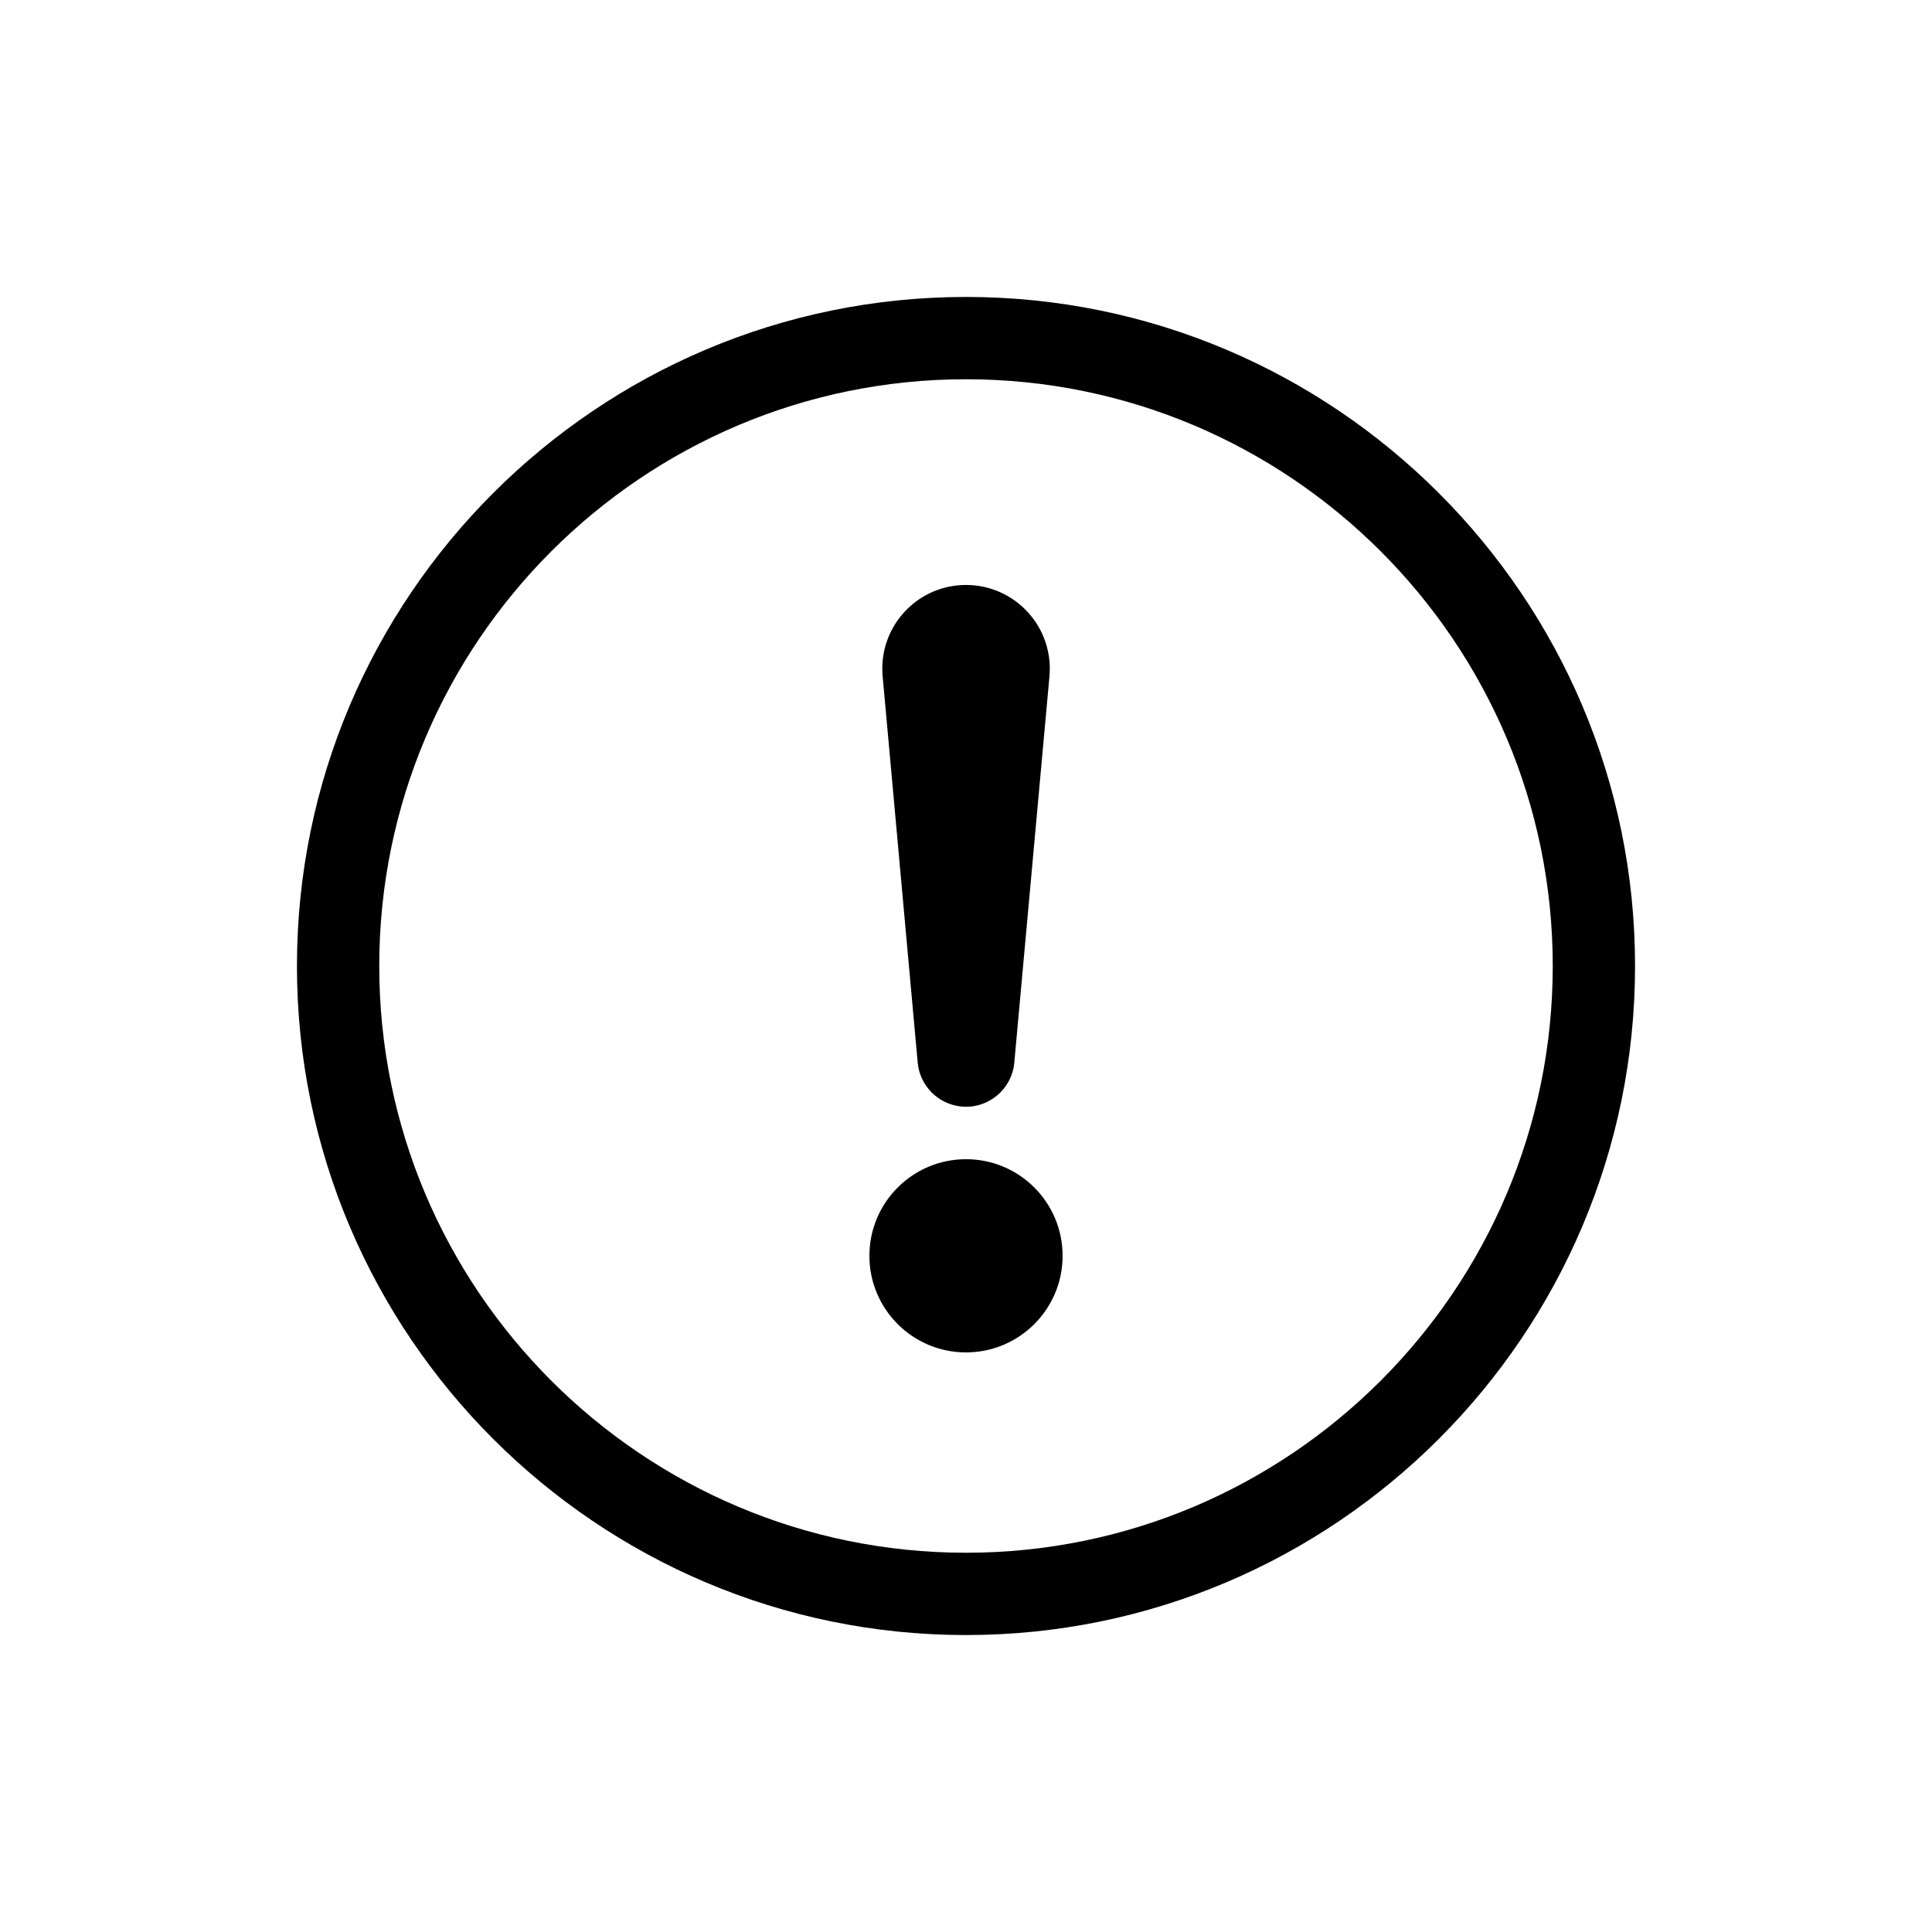 <?xml version="1.0" encoding="utf-8"?>
<!-- Generator: Adobe Illustrator 25.3.0, SVG Export Plug-In . SVG Version: 6.00 Build 0)  -->
<svg version="1.1" id="Layer_1" xmlns="http://www.w3.org/2000/svg" xmlns:xlink="http://www.w3.org/1999/xlink" x="0px" y="0px"
	 viewBox="0 0 20 20" style="enable-background:new 0 0 20 20;" xml:space="preserve">
<circle cx="10" cy="13" r="1"/>
<path d="M9.5,11L9.137,7C9.094,6.523,9.445,6.102,9.922,6.059c0.477-0.043,0.898,0.308,0.942,0.785
	c0.005,0.051,0.004,0.107,0,0.157L10.5,11c-0.025,0.276-0.269,0.48-0.545,0.455C9.709,11.432,9.521,11.237,9.5,11z"
	/>
<path d="M10,16.926c-3.819,0-6.926-3.106-6.926-6.926c0-3.819,3.107-6.926,6.926-6.926
	c3.819,0,6.926,3.107,6.926,6.926C16.926,13.819,13.819,16.926,10,16.926z M10,3.926
	c-3.349,0-6.074,2.725-6.074,6.074c0,3.35,2.725,6.074,6.074,6.074c3.35,0,6.074-2.725,6.074-6.074
	C16.074,6.651,13.35,3.926,10,3.926z"/>
</svg>
